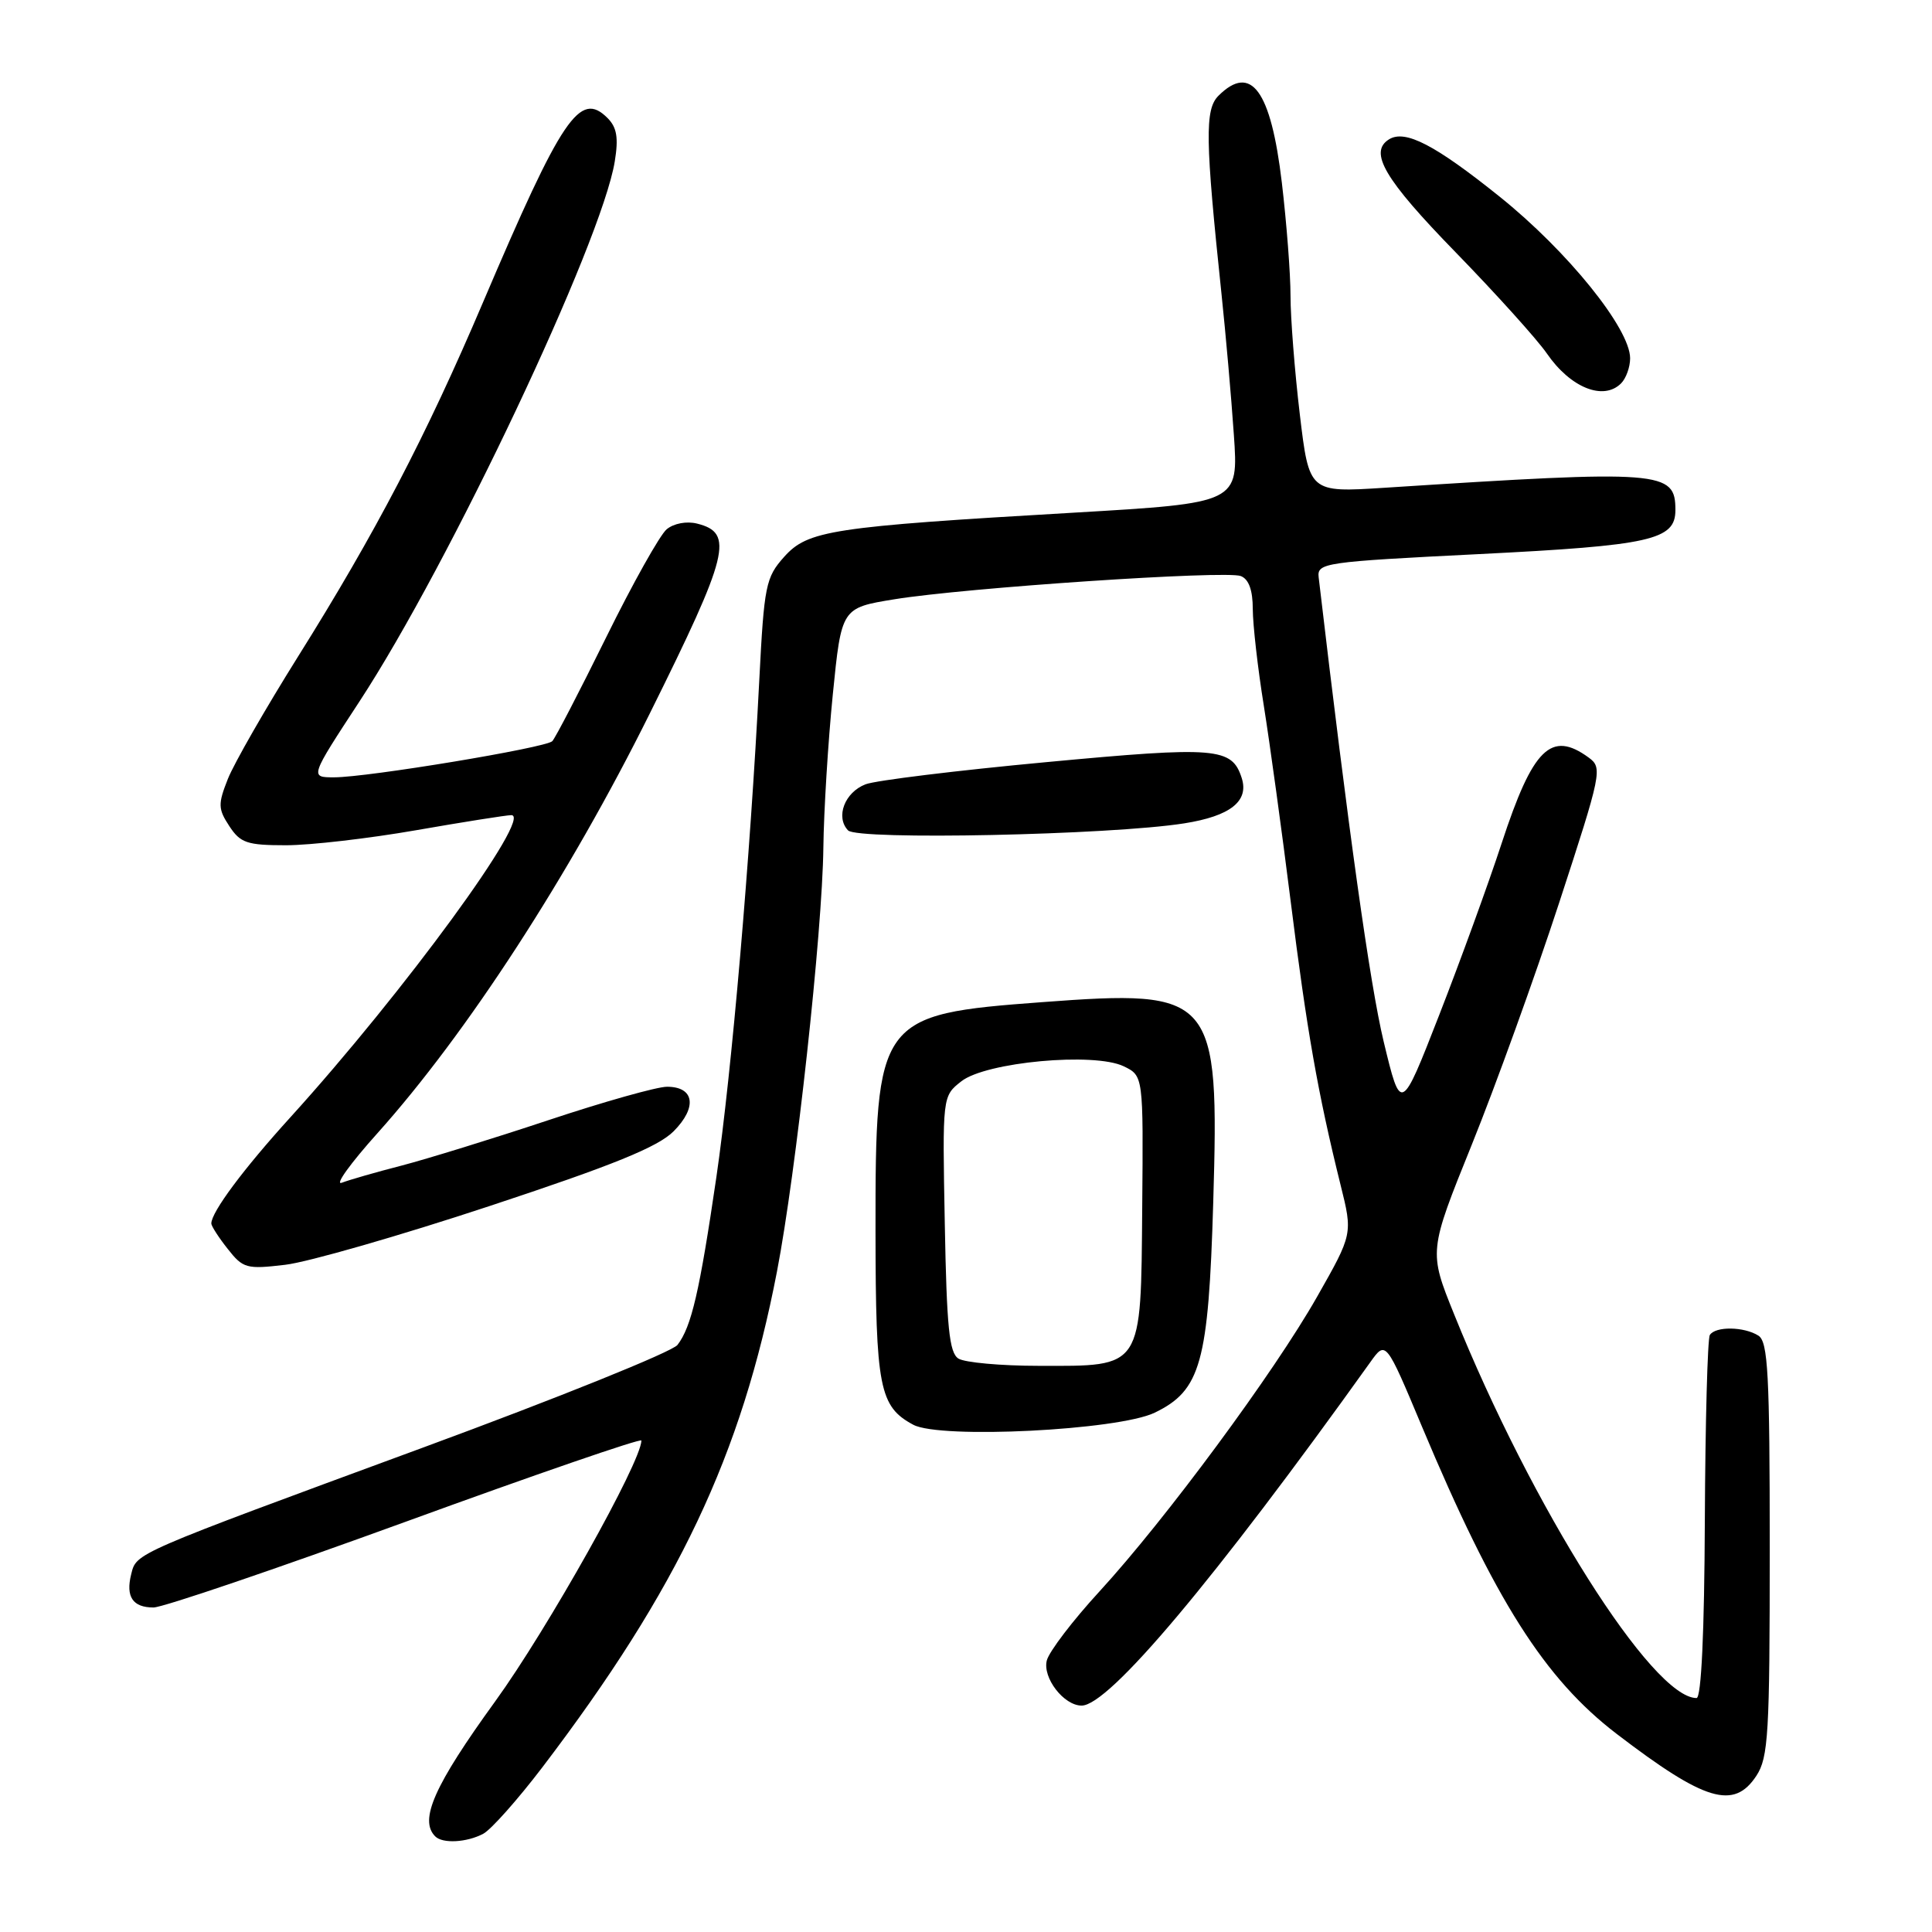 <?xml version="1.0" encoding="UTF-8" standalone="no"?>
<!DOCTYPE svg PUBLIC "-//W3C//DTD SVG 1.1//EN" "http://www.w3.org/Graphics/SVG/1.1/DTD/svg11.dtd" >
<svg xmlns="http://www.w3.org/2000/svg" xmlns:xlink="http://www.w3.org/1999/xlink" version="1.1" viewBox="0 0 256 256">
 <g >
 <path fill="currentColor"
d=" M 64.04 242.98 C 65.08 242.42 68.59 238.47 71.84 234.21 C 89.88 210.51 98.26 192.81 102.95 168.50 C 105.48 155.40 108.97 123.48 109.10 112.32 C 109.16 107.47 109.72 98.34 110.35 92.03 C 111.50 80.55 111.50 80.55 118.50 79.41 C 127.89 77.88 162.42 75.56 164.41 76.33 C 165.47 76.74 166.00 78.19 166.00 80.72 C 166.01 82.80 166.66 88.55 167.46 93.50 C 168.25 98.45 169.86 110.15 171.03 119.50 C 173.16 136.53 174.62 144.86 177.63 157.00 C 179.25 163.50 179.25 163.50 174.52 171.83 C 168.82 181.87 154.47 201.30 145.68 210.88 C 142.15 214.72 139.02 218.83 138.71 220.01 C 138.11 222.30 140.96 226.00 143.32 226.00 C 146.94 226.00 160.92 209.37 181.57 180.50 C 183.63 177.61 183.63 177.61 188.43 189.06 C 198.07 212.05 204.66 222.44 214.23 229.76 C 225.92 238.70 229.75 239.84 232.73 235.30 C 234.32 232.87 234.50 229.74 234.50 205.26 C 234.50 182.05 234.27 177.79 233.00 176.98 C 231.09 175.77 227.29 175.72 226.56 176.90 C 226.26 177.40 225.96 188.42 225.90 201.40 C 225.84 216.32 225.43 225.00 224.80 225.00 C 218.96 225.00 202.97 199.70 192.68 174.15 C 189.31 165.81 189.31 165.81 195.03 151.65 C 198.17 143.87 203.38 129.46 206.59 119.64 C 212.23 102.38 212.36 101.74 210.52 100.39 C 205.53 96.74 203.11 99.13 198.98 111.73 C 197.22 117.11 193.49 127.35 190.70 134.50 C 185.63 147.50 185.63 147.50 183.34 138.00 C 181.52 130.40 178.68 110.13 174.73 76.50 C 174.51 74.58 175.40 74.45 196.00 73.42 C 218.77 72.28 222.00 71.55 222.00 67.59 C 222.00 62.38 220.37 62.25 183.48 64.63 C 173.47 65.27 173.47 65.27 172.23 54.89 C 171.55 49.17 171.00 42.11 171.00 39.19 C 171.00 36.27 170.48 29.52 169.85 24.19 C 168.40 11.96 165.78 8.37 161.45 12.69 C 159.63 14.51 159.70 18.48 161.86 39.00 C 162.41 44.23 163.15 52.58 163.49 57.58 C 164.12 66.65 164.12 66.65 142.31 67.93 C 110.12 69.80 107.04 70.28 103.90 73.79 C 101.47 76.51 101.25 77.56 100.61 90.10 C 99.41 113.65 96.95 142.10 94.92 156.00 C 92.70 171.14 91.62 175.81 89.77 178.21 C 89.07 179.12 73.88 185.25 56.00 191.83 C 17.39 206.05 18.10 205.74 17.38 208.61 C 16.64 211.58 17.59 213.00 20.34 213.00 C 21.57 213.00 36.61 207.88 53.78 201.63 C 70.95 195.37 85.00 190.53 84.99 190.88 C 84.95 193.75 72.56 215.85 65.63 225.42 C 57.53 236.60 55.50 241.17 57.67 243.33 C 58.65 244.32 61.87 244.14 64.04 242.98 Z  M 153.00 187.19 C 159.11 184.24 160.13 180.58 160.76 159.32 C 161.57 131.82 160.93 131.08 138.09 132.79 C 116.33 134.41 115.99 134.88 116.01 163.15 C 116.03 183.88 116.52 186.38 121.02 188.79 C 124.60 190.70 148.17 189.52 153.00 187.19 Z  M 64.89 159.80 C 81.29 154.38 87.16 151.99 89.25 149.91 C 92.42 146.73 92.02 144.00 88.38 144.00 C 87.06 144.00 79.99 145.99 72.66 148.43 C 65.33 150.87 56.57 153.57 53.20 154.45 C 49.82 155.32 46.27 156.34 45.29 156.72 C 44.31 157.09 46.44 154.14 50.01 150.16 C 61.85 136.95 75.43 116.03 86.12 94.50 C 96.60 73.40 97.29 70.61 92.37 69.38 C 90.98 69.03 89.29 69.35 88.34 70.13 C 87.44 70.88 83.82 77.34 80.30 84.49 C 76.77 91.65 73.57 97.82 73.18 98.21 C 72.31 99.09 48.71 103.00 44.27 103.00 C 41.05 103.00 41.05 103.00 47.63 92.95 C 59.57 74.72 79.72 32.10 81.46 21.39 C 81.97 18.26 81.74 16.88 80.50 15.64 C 76.83 11.97 74.49 15.44 63.98 40.11 C 56.46 57.78 49.72 70.68 39.49 87.00 C 35.18 93.88 31.00 101.17 30.19 103.22 C 28.87 106.55 28.89 107.19 30.39 109.47 C 31.85 111.70 32.74 112.00 37.90 112.00 C 41.12 112.00 48.88 111.10 55.13 110.01 C 61.38 108.92 67.06 108.02 67.75 108.01 C 70.68 107.99 53.53 131.45 38.52 148.00 C 32.25 154.90 28.01 160.60 28.00 162.12 C 28.00 162.45 28.97 163.97 30.17 165.48 C 32.20 168.07 32.67 168.20 37.80 167.59 C 40.81 167.24 53.00 163.73 64.89 159.80 Z  M 156.91 109.10 C 163.01 108.14 165.51 106.17 164.54 103.11 C 163.24 99.04 161.23 98.87 138.61 100.99 C 126.80 102.09 116.04 103.41 114.70 103.92 C 111.93 104.98 110.68 108.25 112.37 110.03 C 113.62 111.35 147.11 110.65 156.91 109.10 Z  M 214.80 50.80 C 215.46 50.14 216.00 48.64 216.00 47.48 C 216.00 43.54 207.71 33.28 198.70 26.05 C 190.15 19.19 186.20 17.14 184.06 18.46 C 181.33 20.15 183.45 23.75 192.84 33.39 C 198.25 38.95 203.70 45.00 204.96 46.83 C 208.09 51.38 212.46 53.14 214.80 50.80 Z  M 127.00 180.02 C 125.78 179.26 125.44 175.87 125.19 162.16 C 124.87 145.25 124.87 145.25 127.38 143.28 C 130.63 140.72 144.98 139.40 148.90 141.29 C 151.50 142.55 151.50 142.55 151.35 159.98 C 151.17 181.51 151.50 181.01 137.64 180.98 C 132.61 180.98 127.83 180.54 127.00 180.02 Z "/>
</g>
</svg>